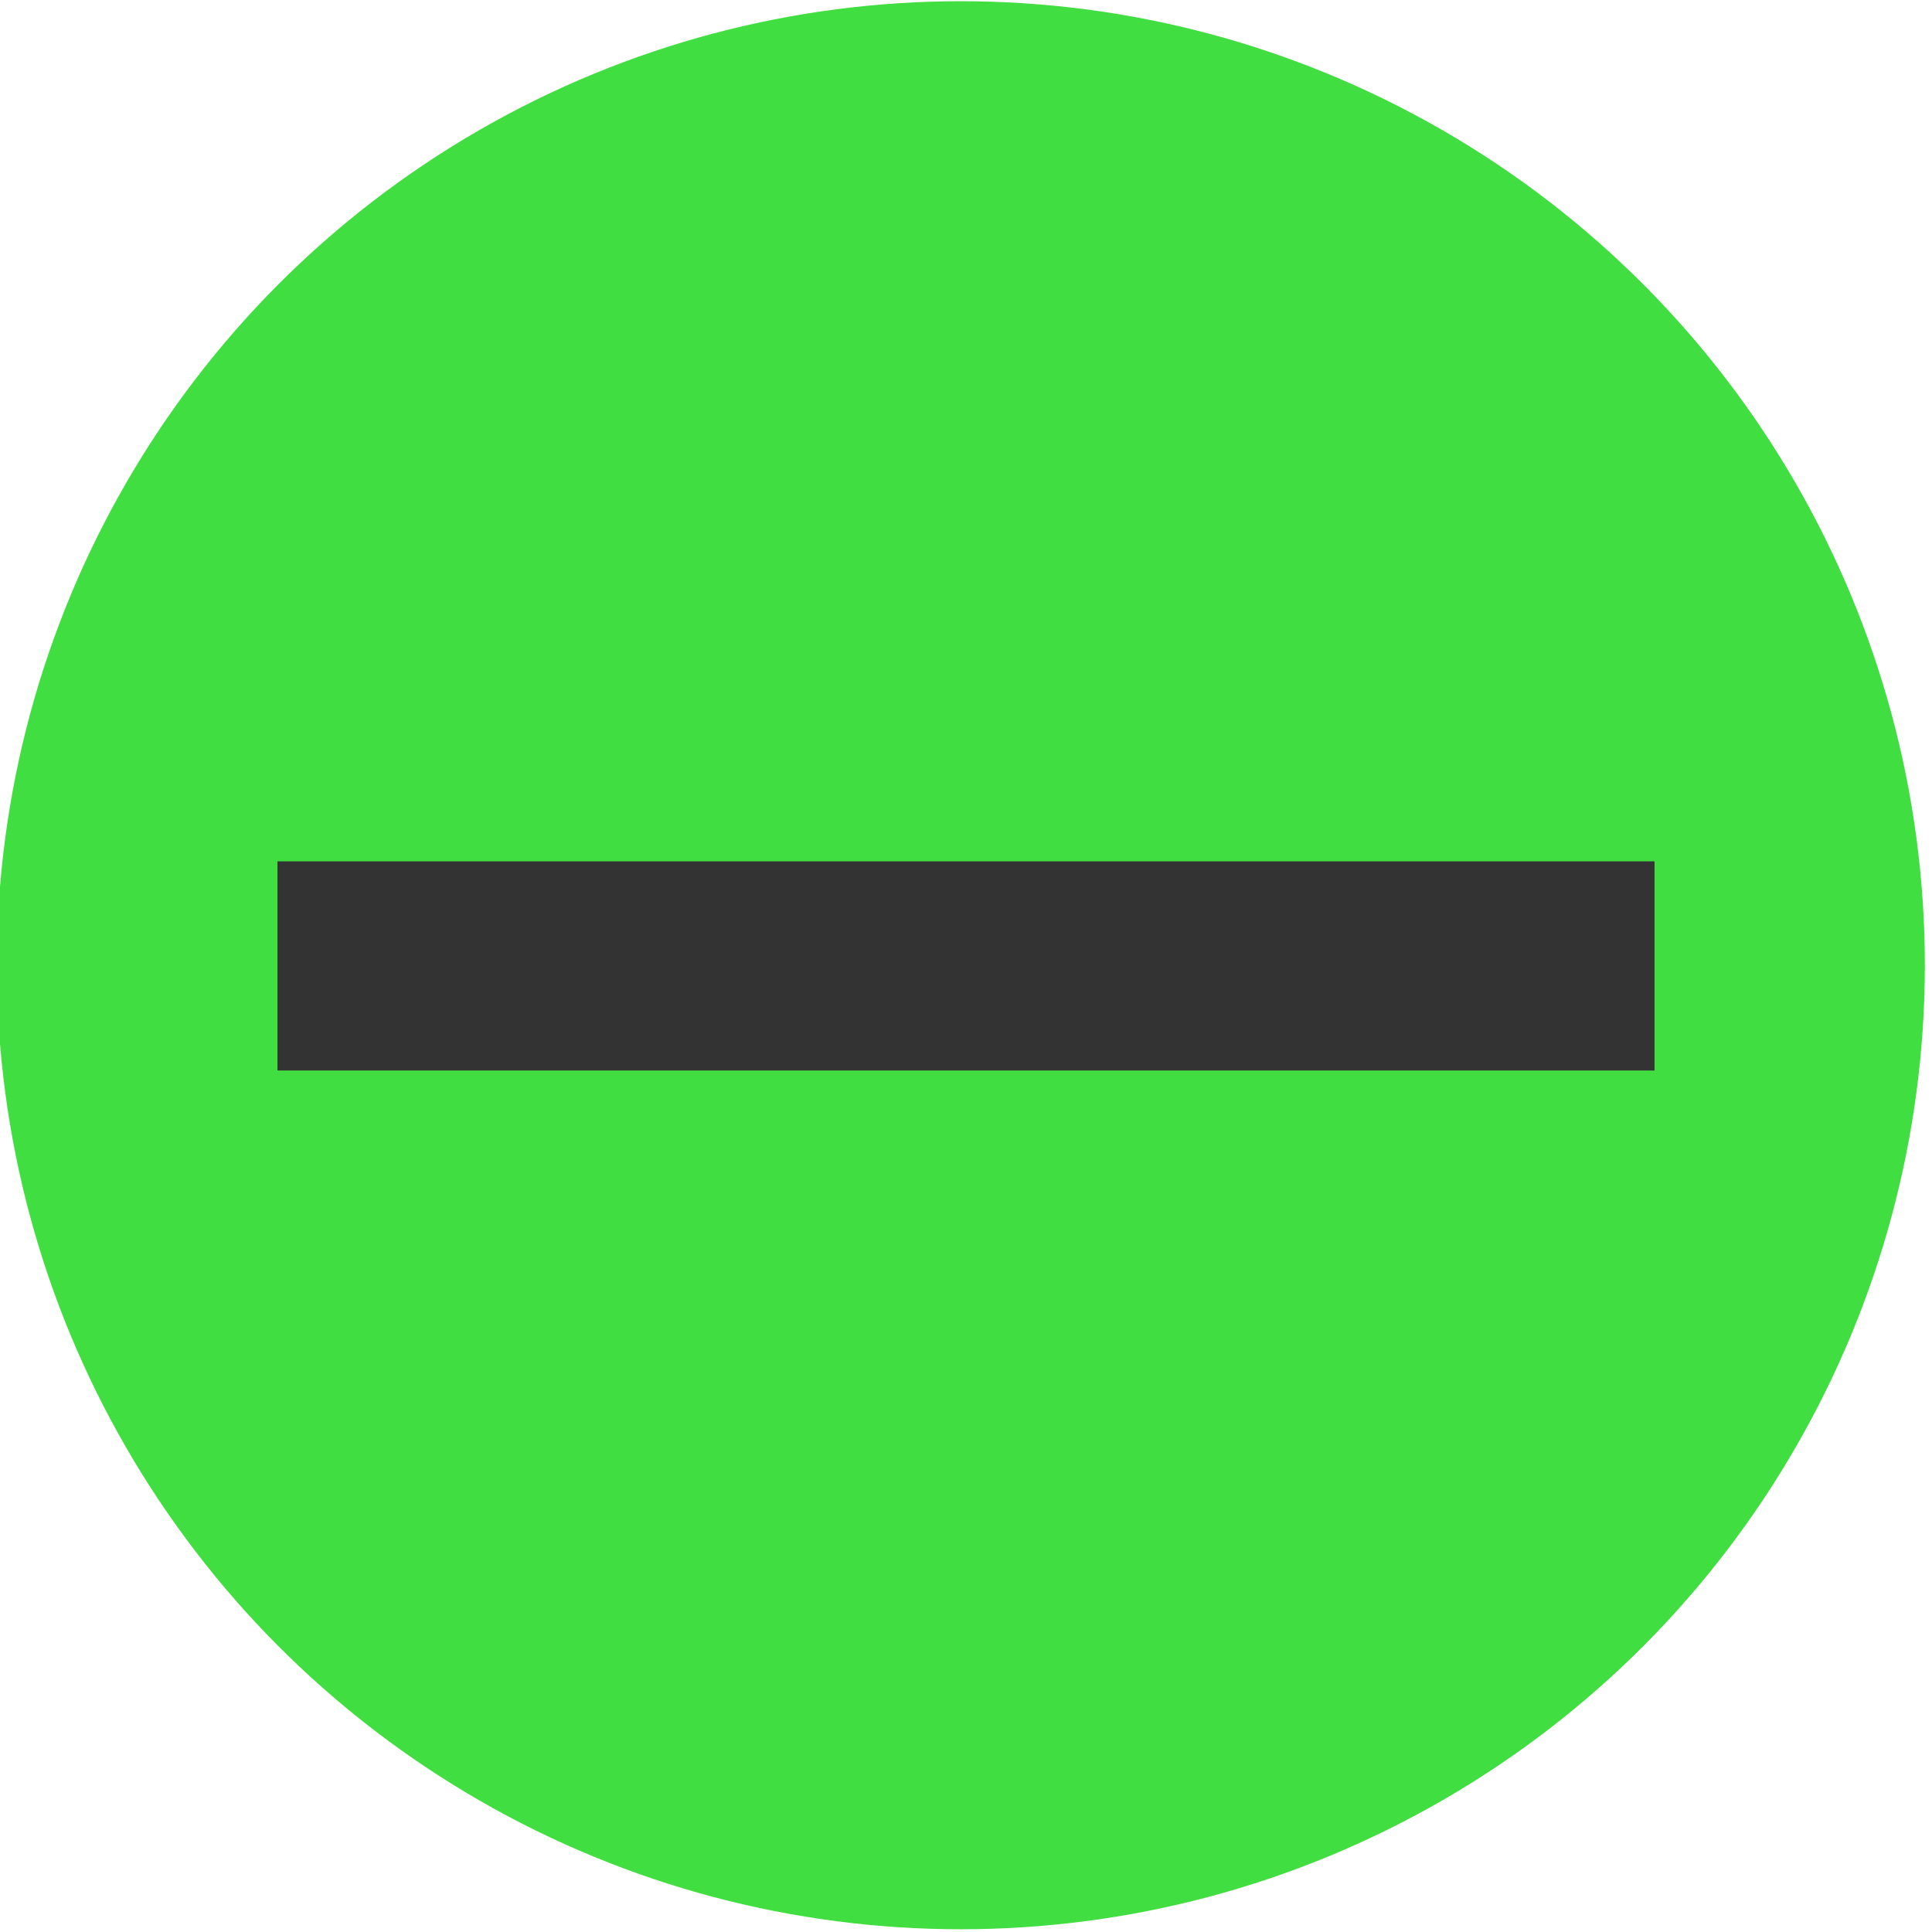 <?xml version="1.0" encoding="UTF-8" standalone="no"?>
<svg
   xmlns:dc="http://purl.org/dc/elements/1.1/"
   xmlns:cc="http://creativecommons.org/ns#"
   xmlns:rdf="http://www.w3.org/1999/02/22-rdf-syntax-ns#"
   xmlns:svg="http://www.w3.org/2000/svg"
   xmlns="http://www.w3.org/2000/svg"
   xmlns:sodipodi="http://sodipodi.sourceforge.net/DTD/sodipodi-0.dtd"
   xmlns:inkscape="http://www.inkscape.org/namespaces/inkscape"
   sodipodi:docname="remove.svg"
   inkscape:version="1.0beta2 (unknown)"
   id="svg8"
   version="1.1"
   viewBox="0 0 12.7 12.7"
   height="48"
   width="48">
  <defs
     id="defs2">
    <mask
       id="mask40"
       maskUnits="userSpaceOnUse">
      <g
         id="use42"
         inkscape:label="Clip"
         style="fill:#333333;fill-opacity:1">
        <g
           id="g23"
           style="fill:#333333;fill-opacity:1">
          <rect
             y="5.424"
             x="1.624"
             height="1.952"
             width="9.453"
             id="rect19"
             style="fill:#333333;fill-opacity:1;stroke-width:0.414;stroke-linejoin:round" />
          <rect
             y="1.414"
             x="5.357"
             height="9.872"
             width="2.122"
             id="rect21"
             style="fill:#333333;fill-opacity:1;stroke-width:0.304;stroke-linejoin:round" />
        </g>
      </g>
    </mask>
  </defs>
  <sodipodi:namedview
     inkscape:window-maximized="1"
     inkscape:window-y="0"
     inkscape:window-x="0"
     inkscape:window-height="1016"
     inkscape:window-width="1920"
     units="px"
     showgrid="false"
     inkscape:document-rotation="0"
     inkscape:current-layer="g26"
     inkscape:document-units="pt"
     inkscape:cy="24"
     inkscape:cx="24"
     inkscape:zoom="11.2"
     inkscape:pageshadow="2"
     inkscape:pageopacity="0.0"
     borderopacity="1.0"
     bordercolor="#666666"
     pagecolor="#ffffff"
     id="base" />
  <g
     id="layer1"
     inkscape:groupmode="layer"
     inkscape:label="Layer 1">
    <circle
       r="6.337"
       cy="6.345"
       cx="6.316"
       id="path18"
       style="fill:#41de41;stroke-width:0.33;stroke-linejoin:round;fill-opacity:1" />
    <g
       id="g26"
       style="fill:#333333;fill-opacity:1">
      <rect
         y="5.662"
         x="1.824"
         height="1.375"
         width="9.052"
         id="rect20"
         style="fill:#333333;fill-opacity:1;stroke-width:0.414;stroke-linejoin:round" />
    </g>
  </g>
</svg>
